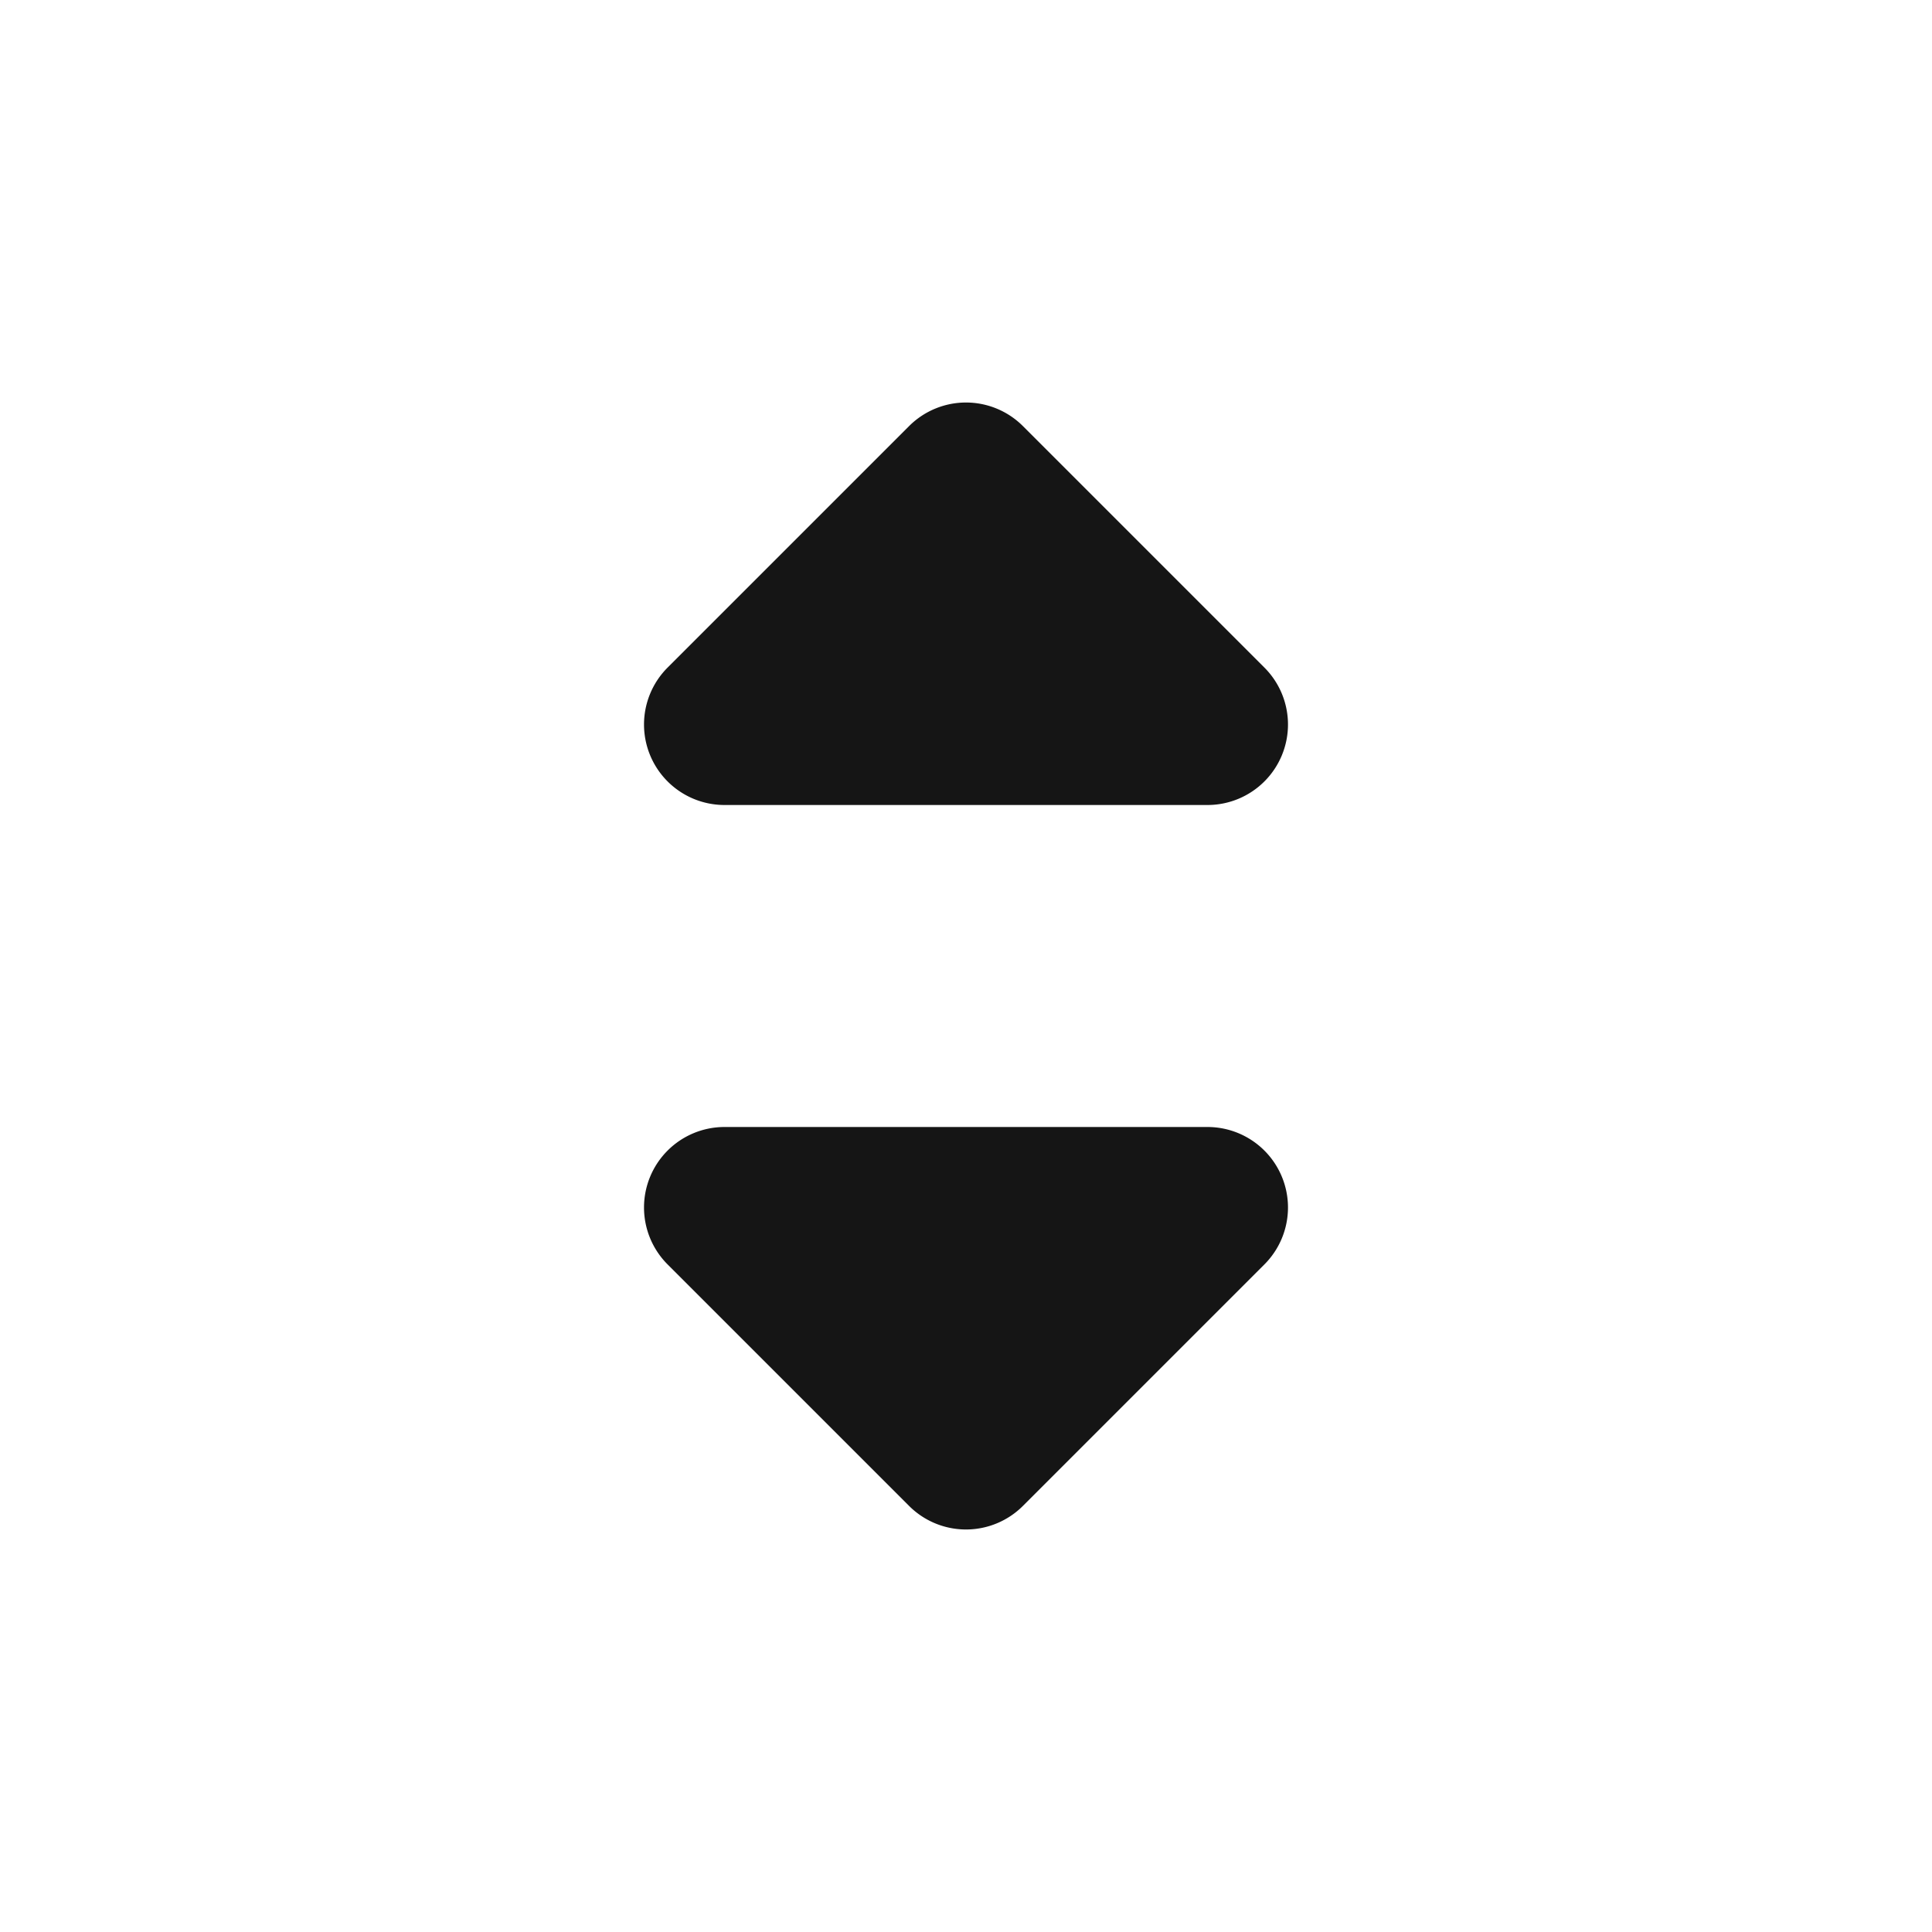 <svg width="24" height="24" viewBox="0 0 24 24" fill="none" xmlns="http://www.w3.org/2000/svg"><path fill-rule="evenodd" clip-rule="evenodd" d="M15 10a1 1 0 00.707-1.707l-3-3a1 1 0 00-1.414 0l-3 3A1 1 0 009 10h6zm-6 4a1 1 0 00-.707 1.707l3 3a1 1 0 001.414 0l3-3A1 1 0 0015 14H9z" fill="#151515"/></svg>